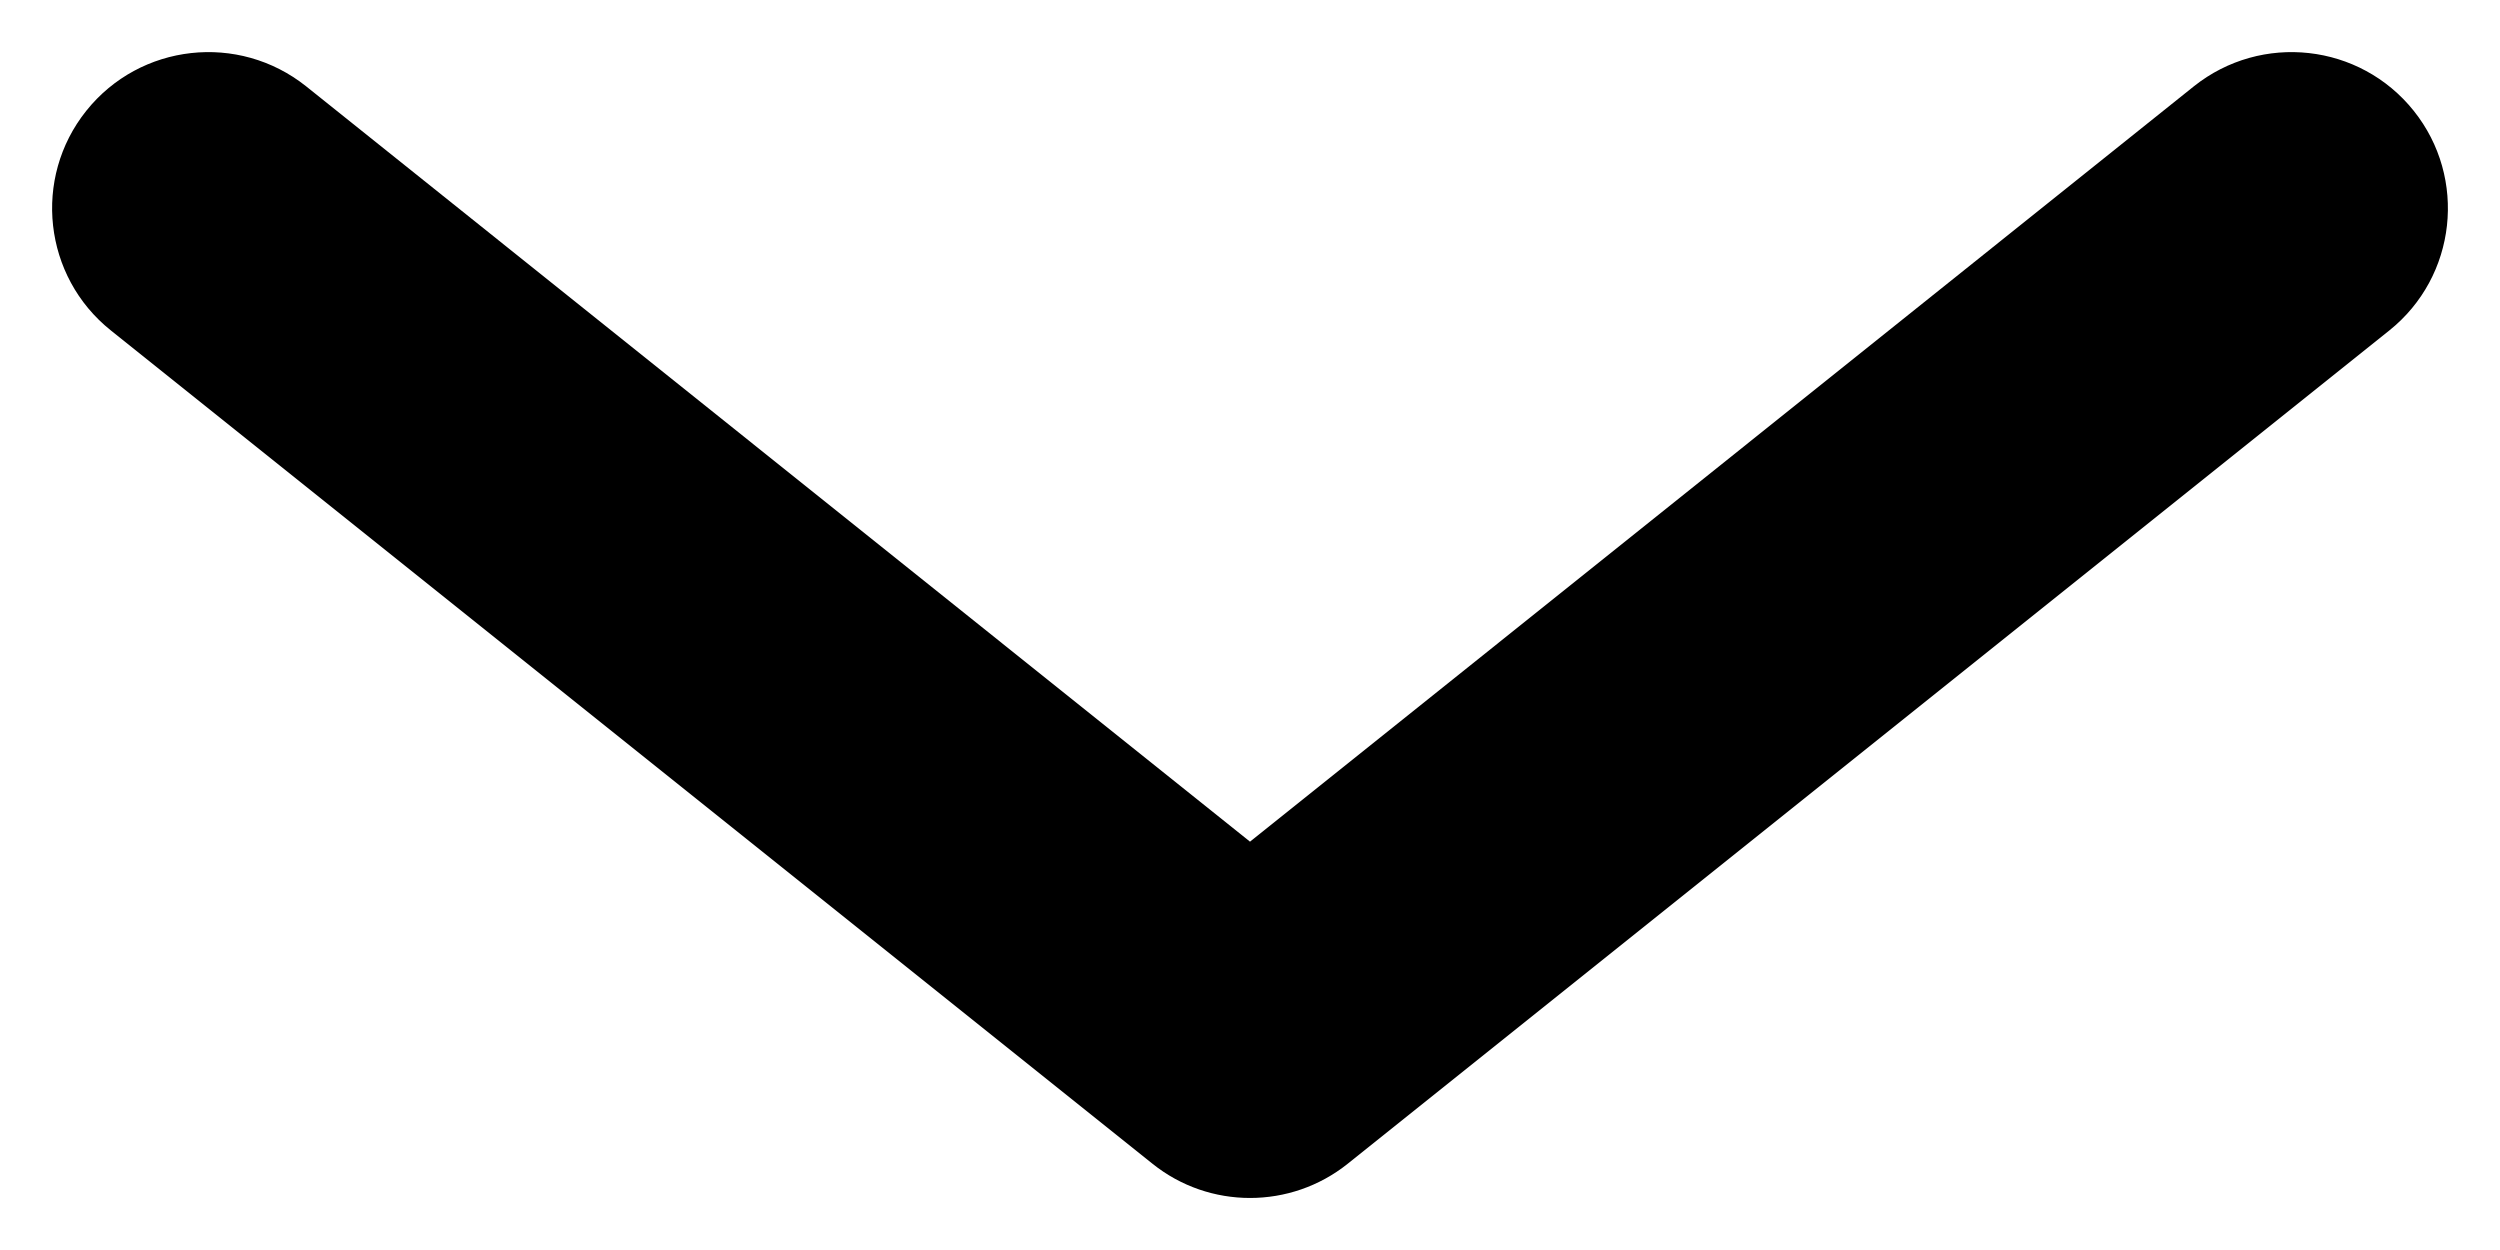 <svg width="12" height="6" viewBox="0 0 12 6" fill="none" xmlns="http://www.w3.org/2000/svg">
  <path fill-rule="evenodd" clip-rule="evenodd" d="M0.414 0.532C0.673 0.208 1.145 0.156 1.469 0.414L6 4.04L10.531 0.414C10.855 0.156 11.327 0.208 11.586 0.532C11.844 0.855 11.792 1.327 11.469 1.586L6.469 5.586C6.195 5.805 5.805 5.805 5.532 5.586L0.532 1.586C0.208 1.327 0.156 0.855 0.414 0.532Z" fill="currentColor" />
</svg>